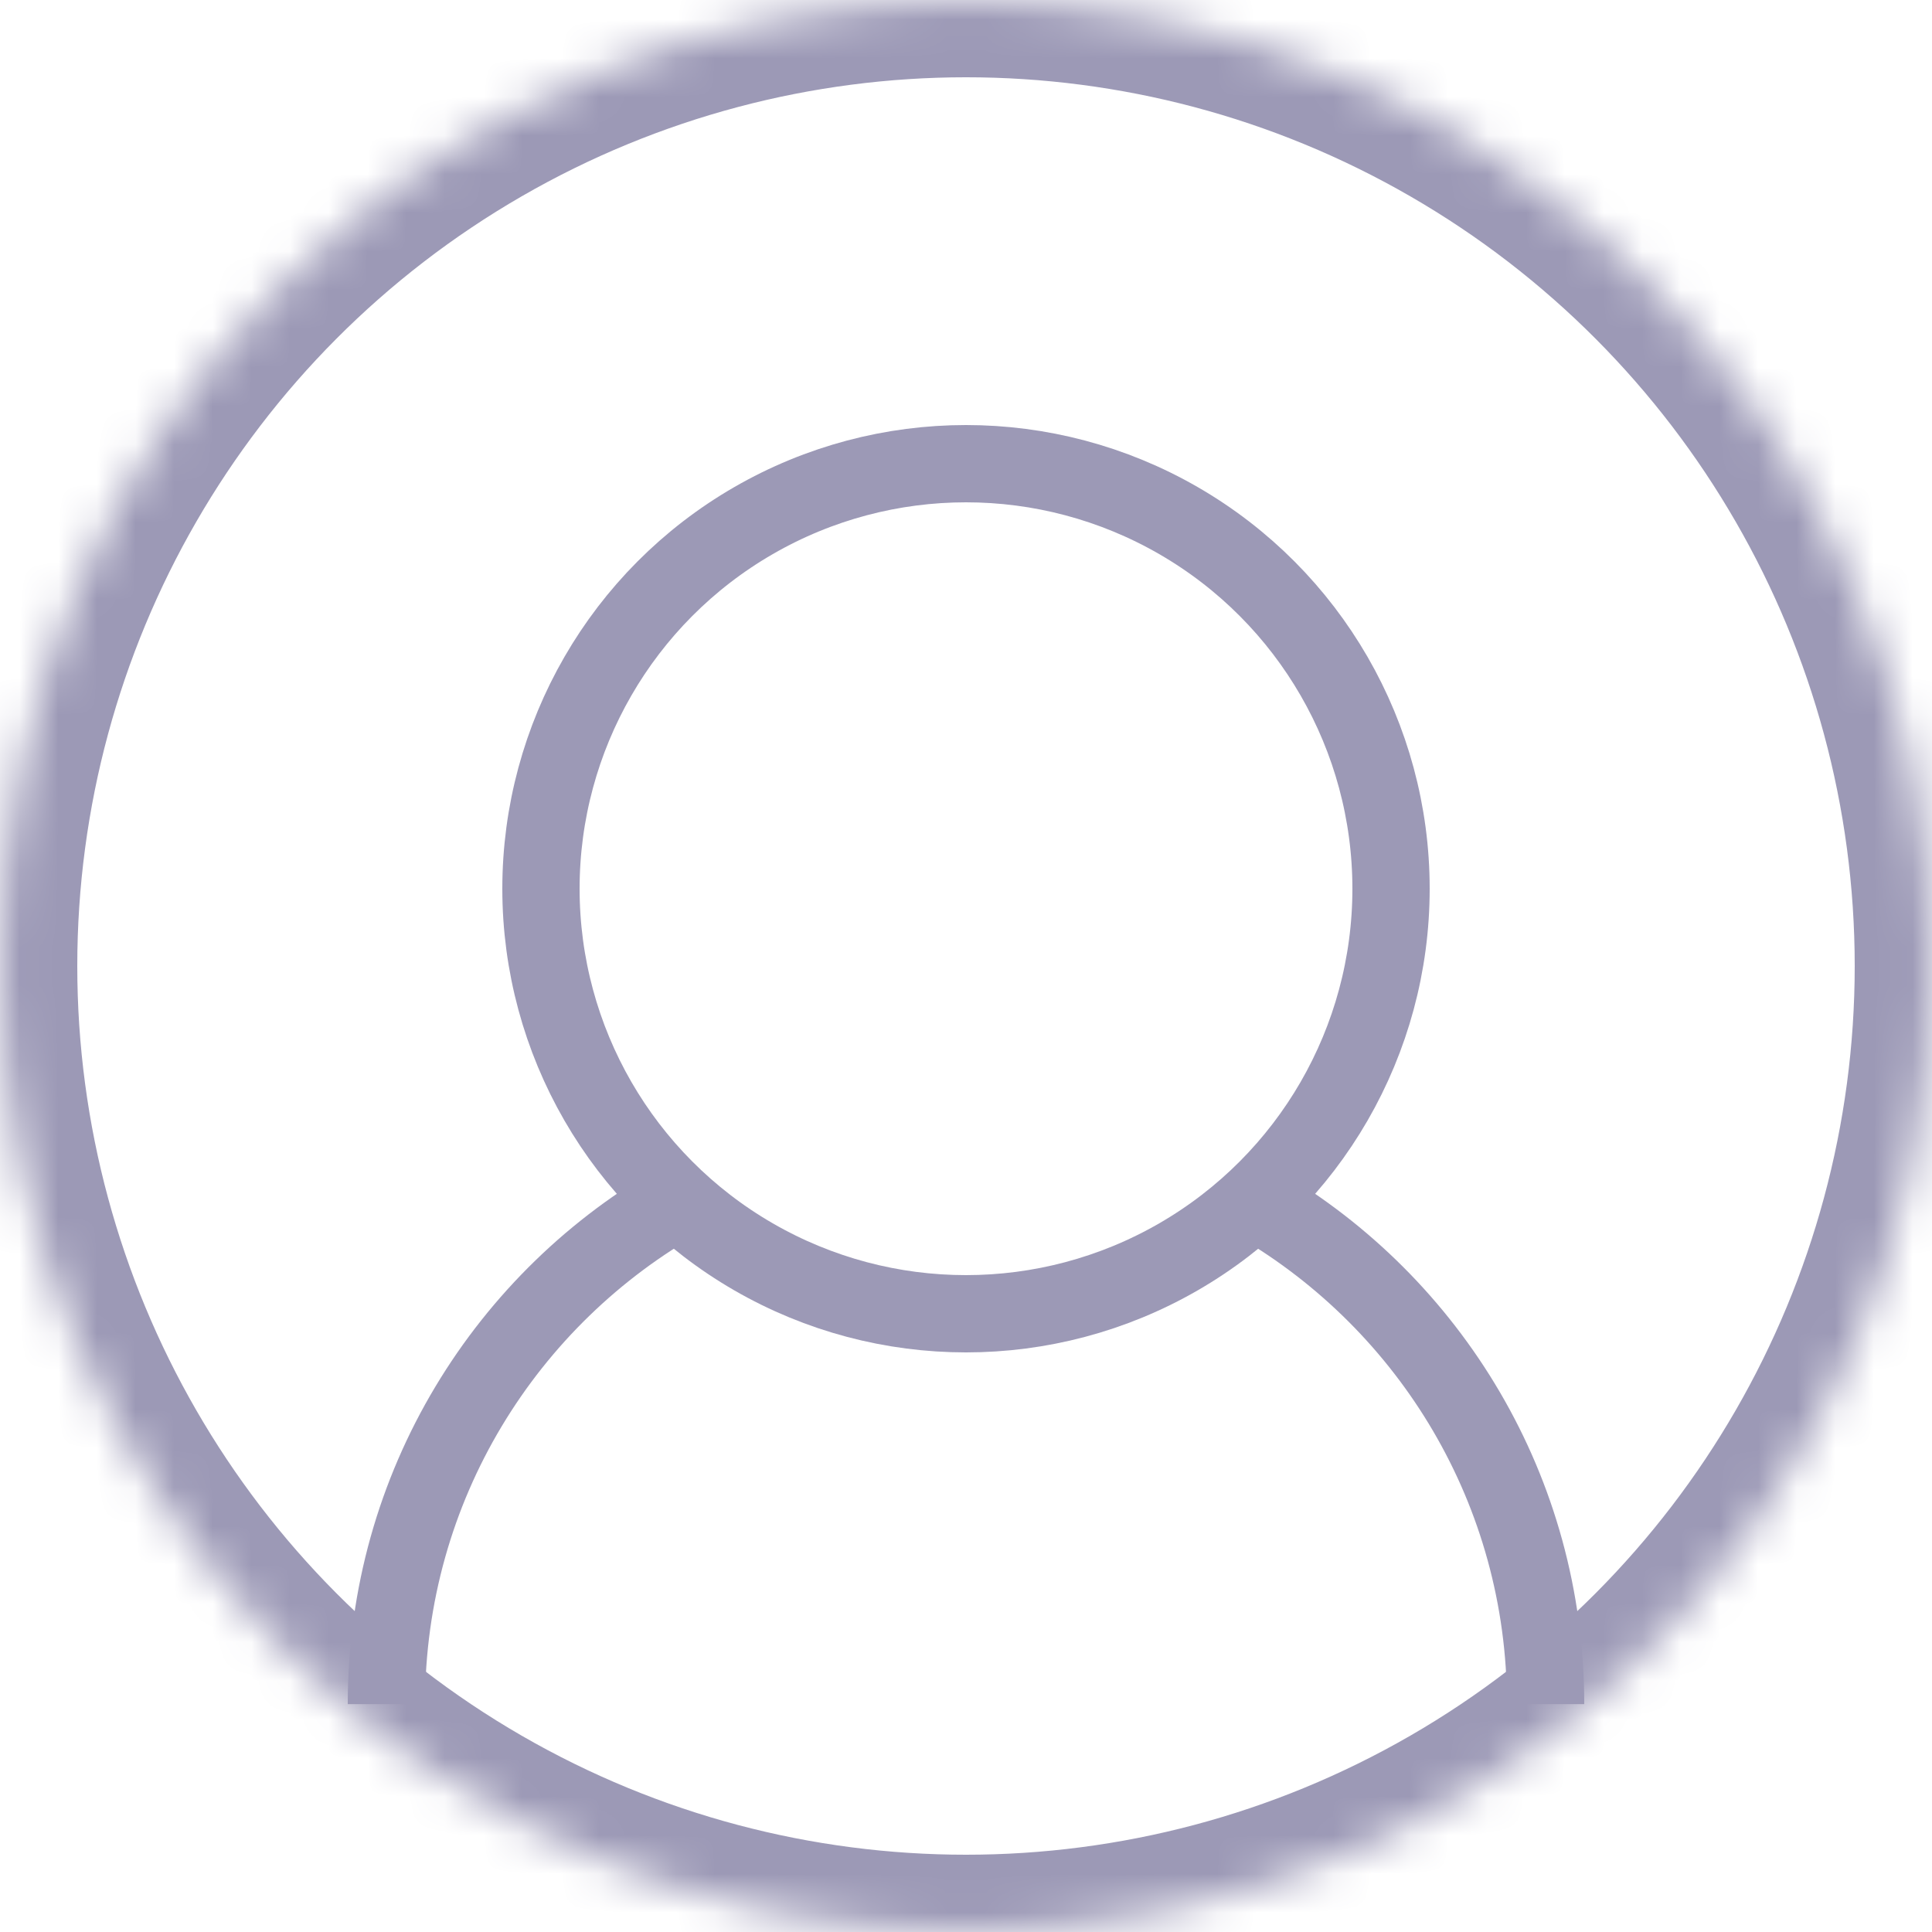 <svg width="50" height="50" viewBox="0 0 50 50" xmlns="http://www.w3.org/2000/svg" xmlns:xlink="http://www.w3.org/1999/xlink"><defs><circle id="a" cx="25" cy="25" r="25"/><mask id="b" x="0" y="0" width="50" height="50" fill="#fff"><use xlink:href="#a"/></mask></defs><g stroke="#9C99B6" fill="none" fill-rule="evenodd"><use mask="url(#b)" stroke-width="4" xlink:href="#a"/><circle stroke-width="2" cx="25" cy="23" r="11"/><path d="M17.691 31C13.102 33.565 10 38.471 10 44.102m30 0c0-5.522-2.984-10.348-7.428-12.951" stroke-width="2"/></g></svg>
